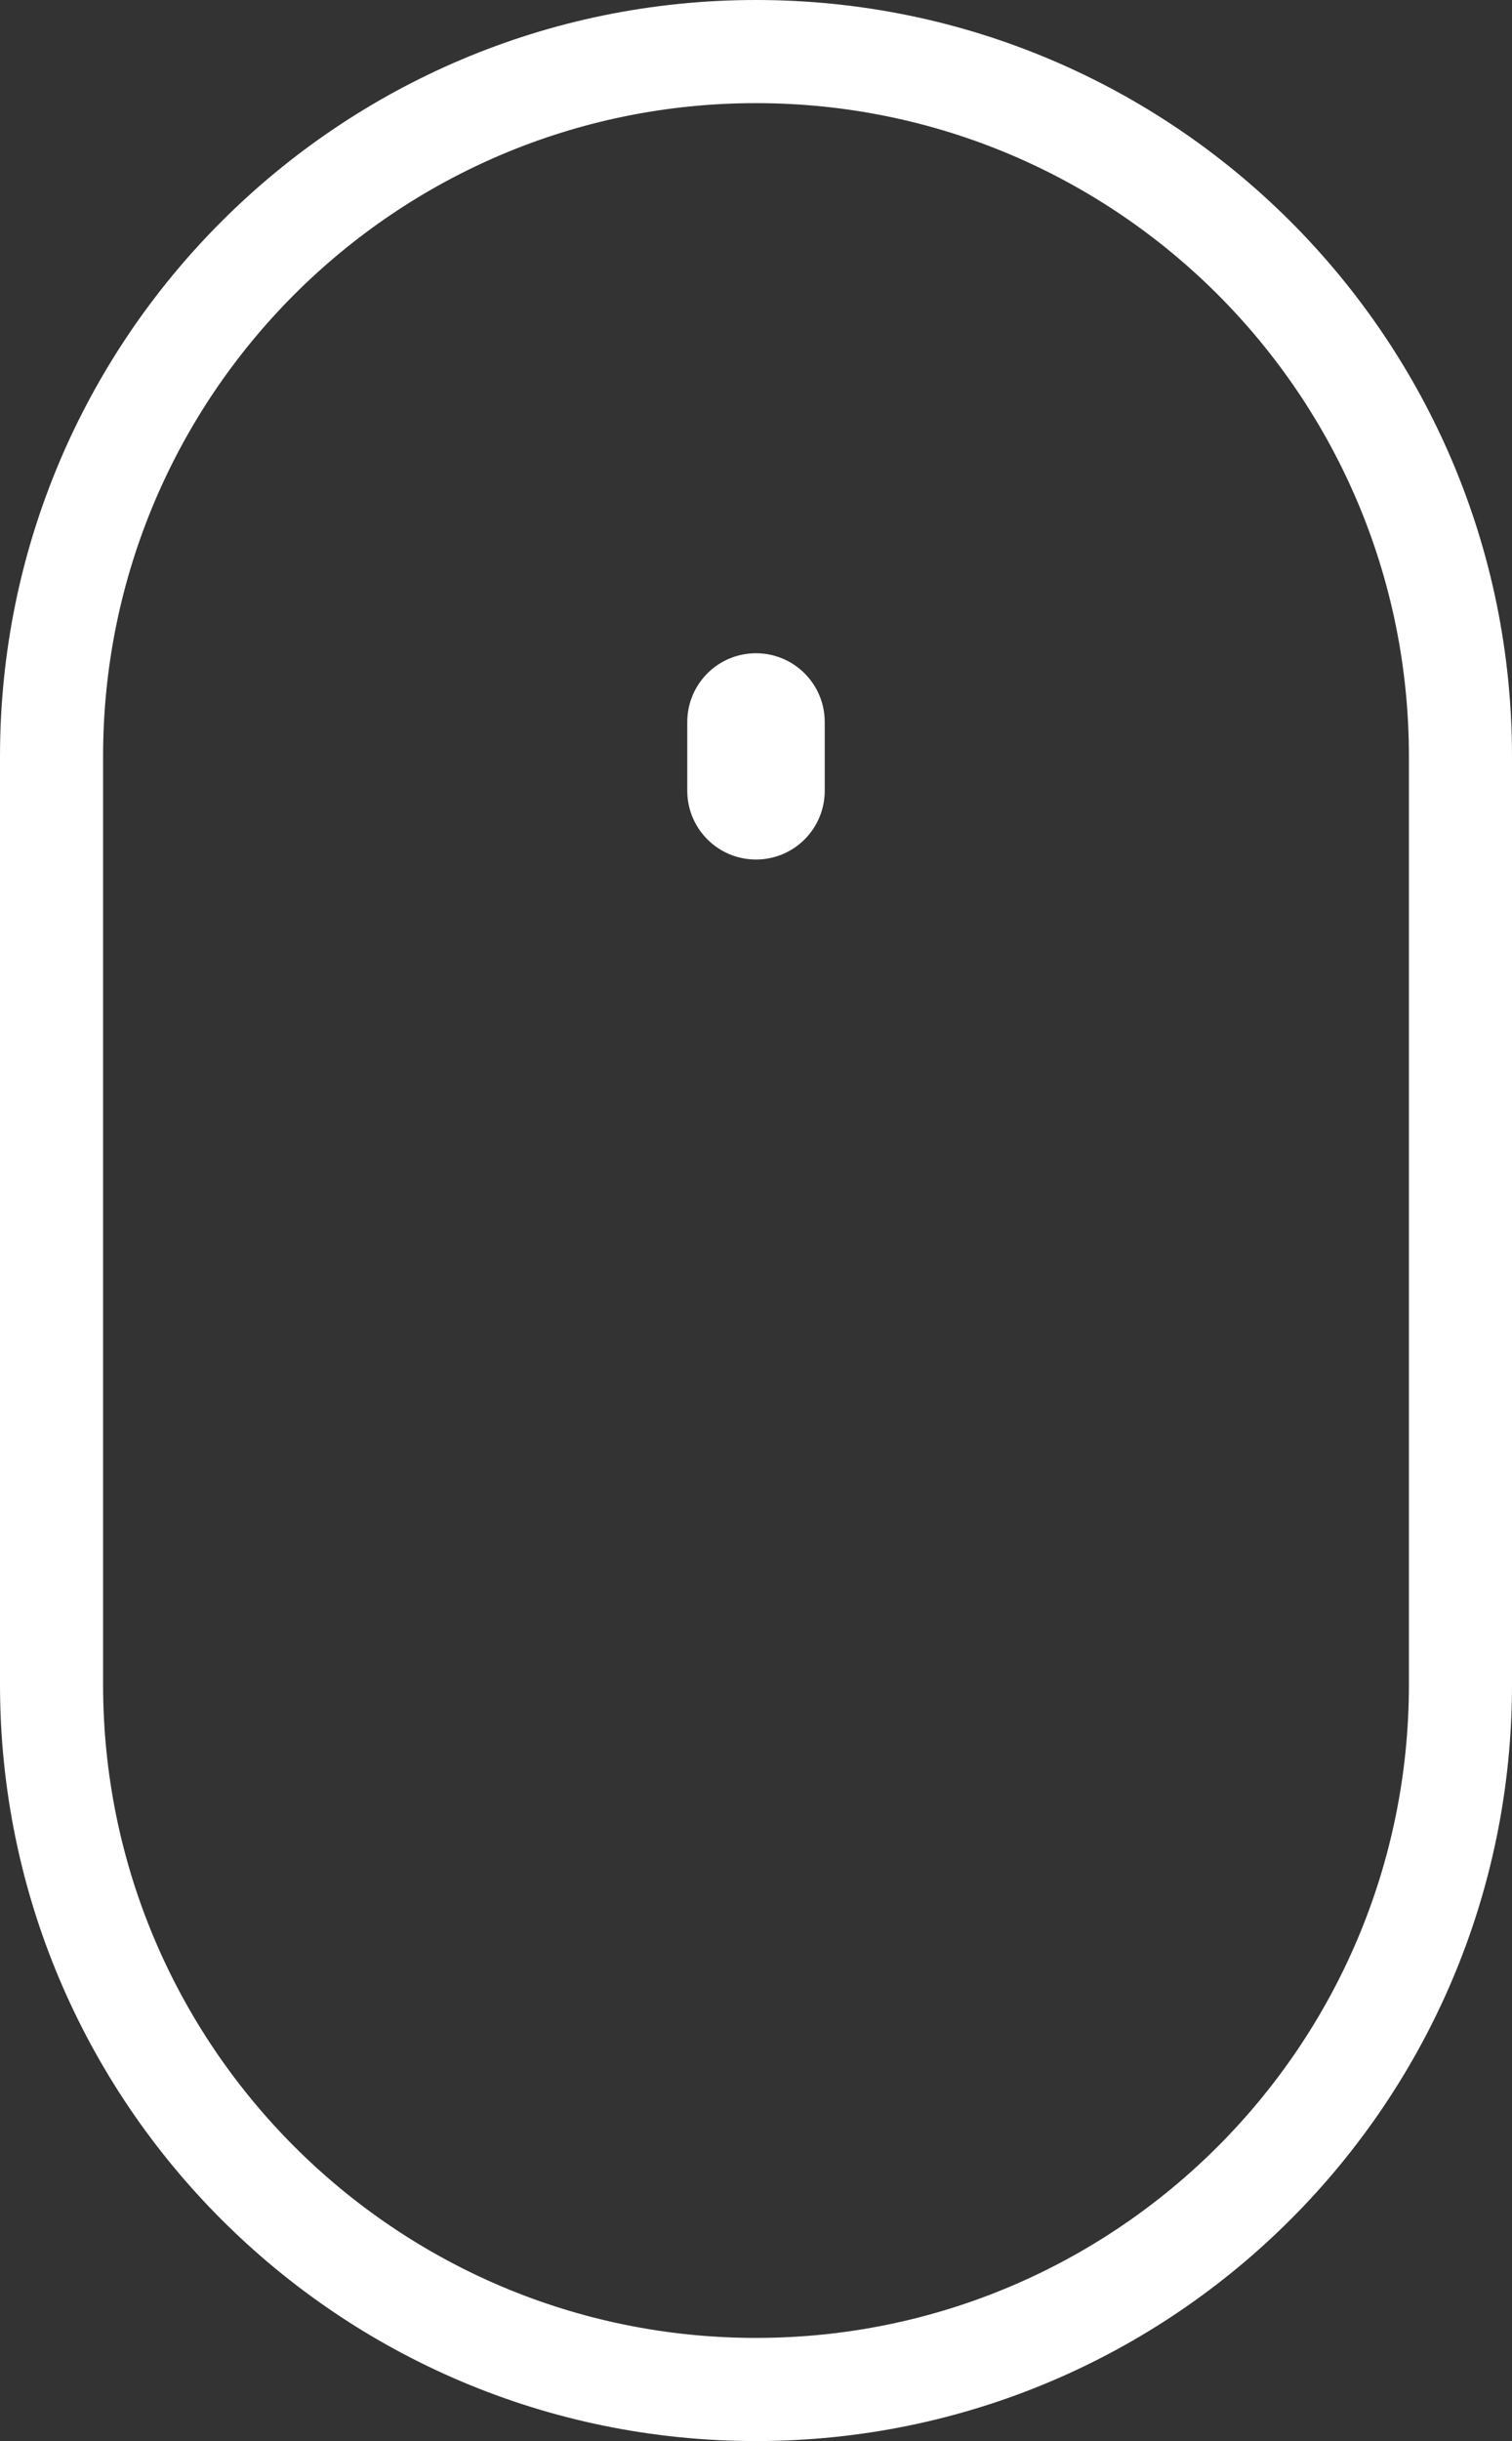 <svg width="44" height="71" viewBox="0 0 44 71" fill="none" xmlns="http://www.w3.org/2000/svg">
<rect x="0" y="0" width="44" height="71" fill="#333333" stroke="none"/>
<path fill-rule="evenodd" clip-rule="evenodd" d="M41 22V49C41 59.493 32.493 68 22 68C11.507 68 3 59.493 3 49V22C3 11.507 11.507 3 22 3C32.493 3 41 11.507 41 22ZM0 22C0 9.85 9.85 0 22 0C34.15 0 44 9.85 44 22V49C44 61.15 34.15 71 22 71C9.85 71 0 61.15 0 49V22ZM22 19C20.895 19 20 19.895 20 21V23C20 24.105 20.895 25 22 25C23.105 25 24 24.105 24 23V21C24 19.895 23.105 19 22 19Z" fill="white"/>
</svg>

